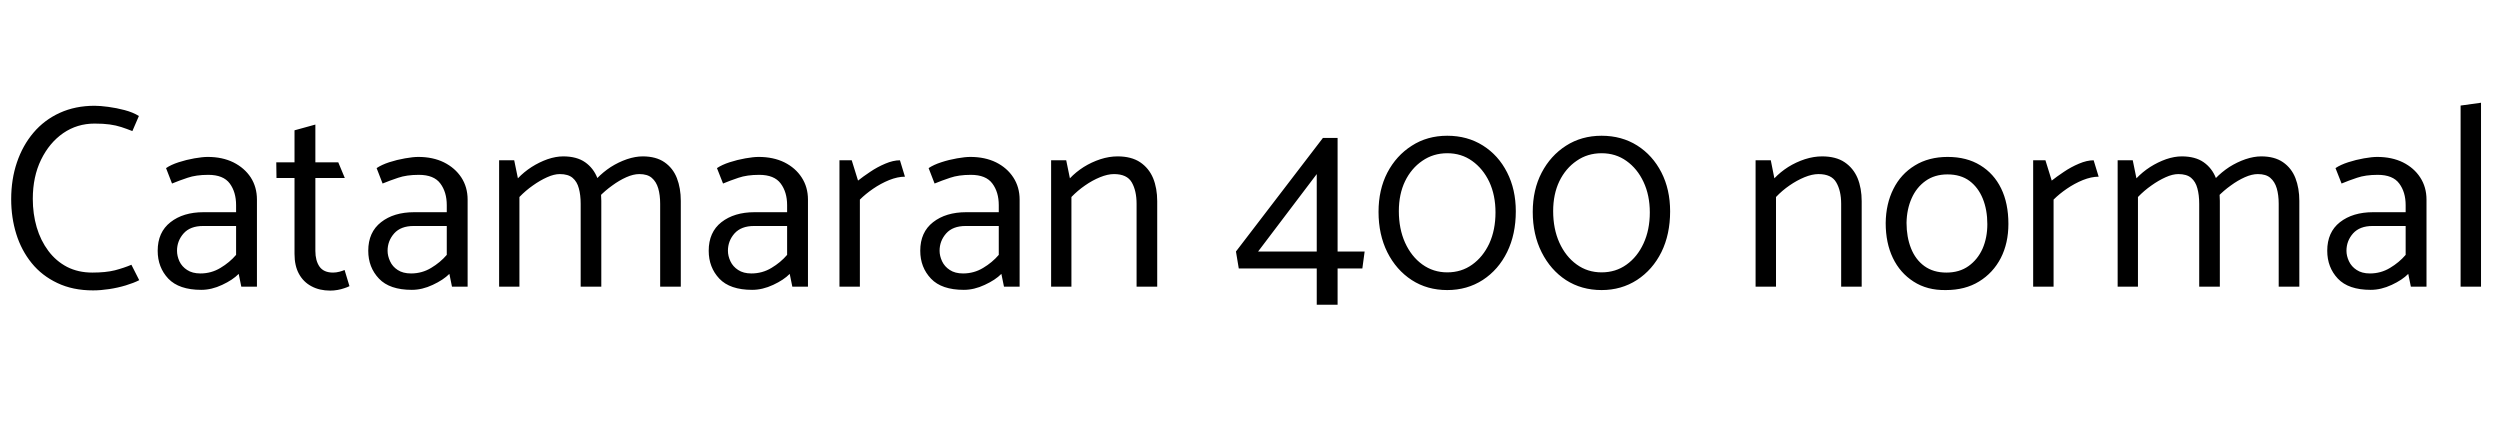 <svg xmlns="http://www.w3.org/2000/svg" xmlns:xlink="http://www.w3.org/1999/xlink" width="230.208" height="39.36"><path fill="black" d="M12.19 12.07L12.79 10.68Q12.24 10.34 11.48 10.14Q10.73 9.94 9.97 9.84Q9.22 9.74 8.71 9.74L8.71 9.74Q6.94 9.74 5.51 10.39Q4.08 11.04 3.08 12.22Q2.09 13.39 1.56 14.95Q1.03 16.51 1.03 18.34L1.03 18.34Q1.03 20.04 1.50 21.55Q1.97 23.06 2.92 24.23Q3.86 25.39 5.28 26.06Q6.70 26.74 8.57 26.74L8.57 26.74Q9.26 26.74 10.06 26.62Q10.85 26.50 11.58 26.28Q12.31 26.06 12.82 25.80L12.82 25.80L12.10 24.38Q11.42 24.67 10.58 24.89Q9.74 25.10 8.50 25.10L8.50 25.10Q7.20 25.10 6.18 24.58Q5.16 24.05 4.45 23.10Q3.74 22.15 3.38 20.93Q3.02 19.70 3.02 18.31L3.02 18.31Q3.02 16.27 3.78 14.71Q4.54 13.15 5.82 12.26Q7.10 11.38 8.71 11.38L8.71 11.38Q9.53 11.38 10.10 11.46Q10.68 11.54 11.17 11.70Q11.66 11.86 12.19 12.07L12.19 12.07ZM16.30 23.09L16.30 23.09Q16.30 22.18 16.91 21.49Q17.52 20.81 18.70 20.81L18.70 20.81L21.74 20.81L21.74 23.47Q21.14 24.17 20.30 24.67Q19.46 25.18 18.46 25.18L18.46 25.18Q17.71 25.18 17.23 24.86Q16.75 24.55 16.52 24.06Q16.30 23.57 16.30 23.09ZM15.29 15.48L15.84 16.90Q16.49 16.63 17.27 16.37Q18.05 16.10 19.18 16.10L19.18 16.10Q20.57 16.10 21.16 16.90Q21.74 17.69 21.74 18.89L21.74 18.89L21.74 19.54L18.74 19.54Q16.87 19.54 15.70 20.46Q14.52 21.38 14.52 23.09L14.52 23.09Q14.52 24.62 15.50 25.66Q16.49 26.69 18.53 26.69L18.53 26.69Q19.49 26.69 20.46 26.23Q21.43 25.78 21.98 25.22L21.98 25.22L22.22 26.40L23.66 26.40L23.66 18.38Q23.66 17.23 23.09 16.34Q22.51 15.46 21.49 14.95Q20.47 14.45 19.13 14.45L19.13 14.45Q18.65 14.45 17.90 14.58Q17.16 14.71 16.45 14.94Q15.74 15.17 15.29 15.48L15.29 15.48ZM31.75 16.39L31.15 14.95L29.04 14.95L29.04 11.47L27.12 12.00L27.12 14.95L25.44 14.95L25.46 16.39L27.12 16.39L27.12 23.38Q27.12 24.48 27.53 25.22Q27.94 25.97 28.68 26.36Q29.42 26.76 30.41 26.76L30.41 26.76Q30.74 26.76 31.08 26.70Q31.42 26.64 31.70 26.54Q31.99 26.45 32.18 26.35L32.18 26.35L31.73 24.86Q31.56 24.94 31.26 25.02Q30.96 25.10 30.67 25.10L30.67 25.10Q29.81 25.10 29.42 24.55Q29.04 24.00 29.04 23.11L29.04 23.11L29.04 16.39L31.75 16.39ZM35.69 23.09L35.69 23.09Q35.69 22.18 36.30 21.49Q36.91 20.81 38.09 20.81L38.09 20.81L41.14 20.81L41.14 23.47Q40.54 24.17 39.70 24.67Q38.86 25.18 37.85 25.18L37.85 25.18Q37.10 25.18 36.62 24.86Q36.14 24.55 35.92 24.06Q35.69 23.57 35.69 23.09ZM34.68 15.48L35.23 16.90Q35.88 16.63 36.66 16.37Q37.44 16.10 38.57 16.10L38.57 16.10Q39.96 16.10 40.55 16.90Q41.14 17.69 41.14 18.89L41.14 18.89L41.14 19.54L38.14 19.54Q36.26 19.54 35.09 20.46Q33.91 21.38 33.91 23.09L33.91 23.09Q33.91 24.62 34.90 25.66Q35.88 26.69 37.92 26.69L37.92 26.69Q38.88 26.69 39.85 26.23Q40.82 25.78 41.38 25.22L41.38 25.22L41.62 26.40L43.06 26.40L43.06 18.38Q43.06 17.23 42.48 16.34Q41.90 15.46 40.88 14.95Q39.86 14.45 38.52 14.45L38.52 14.45Q38.04 14.45 37.30 14.58Q36.55 14.71 35.84 14.94Q35.14 15.17 34.68 15.48L34.68 15.48ZM45.96 26.40L47.83 26.40L47.83 18.14Q48.41 17.54 49.07 17.08Q49.73 16.61 50.38 16.32Q51.02 16.03 51.55 16.03L51.55 16.03Q52.32 16.03 52.73 16.38Q53.14 16.73 53.30 17.34Q53.47 17.95 53.47 18.77L53.47 18.77L53.47 26.40L55.37 26.40L55.37 18.50Q55.37 17.33 55.01 16.40Q54.65 15.48 53.88 14.94Q53.11 14.40 51.86 14.40L51.86 14.40Q51.19 14.40 50.42 14.66Q49.66 14.93 48.95 15.38Q48.24 15.84 47.69 16.42L47.69 16.42L47.35 14.76L45.96 14.76L45.96 26.40ZM54.98 16.42L55.15 18.14Q55.73 17.54 56.38 17.08Q57.02 16.61 57.67 16.32Q58.32 16.03 58.87 16.03L58.87 16.03Q59.62 16.03 60.02 16.38Q60.43 16.73 60.61 17.34Q60.79 17.95 60.79 18.77L60.79 18.77L60.79 26.40L62.69 26.40L62.69 18.50Q62.69 17.33 62.33 16.40Q61.97 15.48 61.19 14.94Q60.41 14.40 59.18 14.40L59.18 14.40Q58.51 14.40 57.73 14.66Q56.95 14.93 56.24 15.38Q55.54 15.84 54.98 16.42L54.98 16.42ZM67.03 23.09L67.03 23.09Q67.03 22.18 67.64 21.49Q68.26 20.81 69.43 20.81L69.43 20.81L72.48 20.81L72.48 23.47Q71.88 24.17 71.04 24.67Q70.20 25.18 69.19 25.18L69.19 25.18Q68.45 25.18 67.97 24.86Q67.49 24.55 67.26 24.06Q67.03 23.57 67.03 23.09ZM66.02 15.48L66.58 16.90Q67.22 16.63 68.00 16.37Q68.78 16.10 69.91 16.10L69.91 16.10Q71.30 16.10 71.89 16.90Q72.48 17.69 72.48 18.89L72.48 18.89L72.48 19.54L69.48 19.54Q67.61 19.54 66.43 20.46Q65.26 21.38 65.26 23.09L65.26 23.09Q65.26 24.62 66.24 25.66Q67.22 26.69 69.26 26.69L69.26 26.69Q70.22 26.69 71.20 26.23Q72.17 25.78 72.72 25.22L72.72 25.22L72.96 26.40L74.40 26.40L74.40 18.38Q74.40 17.23 73.82 16.34Q73.25 15.46 72.23 14.95Q71.21 14.45 69.86 14.45L69.86 14.45Q69.38 14.45 68.64 14.58Q67.90 14.71 67.19 14.94Q66.48 15.17 66.02 15.48L66.02 15.48ZM77.30 26.40L79.18 26.40L79.18 18.38Q79.70 17.86 80.40 17.38Q81.10 16.90 81.88 16.58Q82.66 16.27 83.33 16.27L83.33 16.27L82.87 14.76Q82.25 14.76 81.52 15.07Q80.78 15.38 80.12 15.83Q79.46 16.27 79.01 16.63L79.01 16.63L78.43 14.76L77.30 14.76L77.30 26.40ZM86.52 23.09L86.52 23.09Q86.52 22.18 87.13 21.49Q87.74 20.81 88.92 20.81L88.92 20.81L91.97 20.81L91.97 23.47Q91.37 24.17 90.53 24.67Q89.69 25.18 88.68 25.18L88.68 25.18Q87.94 25.18 87.46 24.86Q86.98 24.55 86.75 24.06Q86.52 23.57 86.52 23.09ZM85.51 15.48L86.06 16.90Q86.71 16.63 87.49 16.37Q88.27 16.10 89.40 16.10L89.40 16.10Q90.79 16.10 91.38 16.90Q91.97 17.69 91.97 18.89L91.97 18.89L91.97 19.54L88.97 19.54Q87.10 19.54 85.92 20.46Q84.74 21.38 84.74 23.09L84.74 23.09Q84.74 24.62 85.73 25.66Q86.71 26.69 88.75 26.69L88.75 26.69Q89.71 26.69 90.68 26.23Q91.66 25.78 92.21 25.22L92.21 25.22L92.45 26.40L93.89 26.40L93.89 18.38Q93.89 17.23 93.31 16.34Q92.74 15.46 91.72 14.95Q90.70 14.45 89.35 14.45L89.35 14.45Q88.87 14.45 88.13 14.58Q87.38 14.71 86.68 14.94Q85.97 15.17 85.51 15.48L85.51 15.48ZM96.79 26.40L98.66 26.40L98.66 18.14Q99.24 17.54 99.91 17.08Q100.58 16.61 101.29 16.32Q102 16.03 102.58 16.03L102.58 16.03Q103.78 16.03 104.22 16.80Q104.66 17.57 104.66 18.77L104.66 18.77L104.66 26.40L106.56 26.40L106.56 18.53Q106.56 17.33 106.18 16.40Q105.79 15.48 104.99 14.94Q104.18 14.40 102.91 14.40L102.91 14.40Q102.14 14.40 101.33 14.66Q100.51 14.93 99.79 15.38Q99.07 15.84 98.52 16.42L98.52 16.42L98.18 14.76L96.79 14.76L96.79 26.40ZM125.45 24.72L125.66 23.16L123.17 23.16L123.17 12.70L121.82 12.70L113.81 23.16L114.07 24.72L121.25 24.72L121.25 28.06L123.17 28.06L123.17 24.72L125.45 24.72ZM115.85 23.16L121.25 16.03L121.25 23.16L115.85 23.16ZM126.94 19.51L126.94 19.51Q126.94 21.60 127.75 23.23Q128.57 24.86 130.00 25.79Q131.42 26.71 133.27 26.71L133.27 26.71Q135.10 26.71 136.54 25.78Q137.98 24.84 138.78 23.21Q139.58 21.58 139.58 19.46L139.58 19.46Q139.58 17.45 138.78 15.88Q137.98 14.30 136.55 13.40Q135.12 12.50 133.27 12.50L133.27 12.50Q131.42 12.50 130.00 13.42Q128.57 14.33 127.75 15.90Q126.94 17.47 126.94 19.51ZM128.81 19.44L128.81 19.44Q128.81 17.88 129.38 16.69Q129.96 15.50 130.97 14.81Q131.98 14.11 133.27 14.11L133.27 14.11Q134.57 14.11 135.56 14.82Q136.56 15.53 137.14 16.75Q137.71 17.98 137.71 19.56L137.71 19.56Q137.71 21.17 137.14 22.42Q136.56 23.66 135.56 24.37Q134.57 25.08 133.27 25.08L133.27 25.08Q131.98 25.08 130.97 24.35Q129.96 23.62 129.38 22.34Q128.81 21.07 128.81 19.44ZM141.14 19.51L141.14 19.51Q141.14 21.60 141.96 23.23Q142.78 24.86 144.20 25.79Q145.63 26.71 147.48 26.71L147.48 26.71Q149.30 26.71 150.74 25.78Q152.18 24.84 152.99 23.21Q153.79 21.58 153.79 19.46L153.79 19.46Q153.79 17.45 152.99 15.88Q152.18 14.30 150.76 13.40Q149.33 12.50 147.48 12.50L147.48 12.50Q145.63 12.50 144.20 13.42Q142.78 14.33 141.96 15.90Q141.14 17.47 141.14 19.51ZM143.02 19.44L143.02 19.44Q143.02 17.88 143.59 16.69Q144.17 15.50 145.18 14.81Q146.18 14.11 147.48 14.11L147.48 14.11Q148.78 14.11 149.77 14.82Q150.77 15.53 151.34 16.75Q151.92 17.98 151.92 19.56L151.92 19.56Q151.92 21.17 151.34 22.42Q150.77 23.66 149.77 24.37Q148.78 25.08 147.48 25.08L147.48 25.08Q146.18 25.08 145.18 24.35Q144.17 23.62 143.59 22.34Q143.02 21.07 143.02 19.44ZM161.66 26.40L163.54 26.40L163.54 18.14Q164.11 17.54 164.78 17.08Q165.46 16.61 166.16 16.32Q166.87 16.03 167.45 16.03L167.45 16.03Q168.65 16.03 169.09 16.80Q169.54 17.57 169.54 18.77L169.54 18.77L169.54 26.40L171.43 26.40L171.43 18.53Q171.43 17.33 171.05 16.40Q170.66 15.48 169.86 14.94Q169.06 14.40 167.78 14.40L167.78 14.40Q167.02 14.40 166.20 14.66Q165.38 14.93 164.66 15.38Q163.94 15.84 163.39 16.42L163.39 16.42L163.06 14.76L161.66 14.76L161.66 26.40ZM179.18 26.71L179.18 26.71Q177.46 26.74 176.21 25.93Q174.96 25.13 174.30 23.75Q173.64 22.37 173.64 20.54L173.64 20.54Q173.66 18.77 174.35 17.40Q175.03 16.03 176.32 15.24Q177.60 14.45 179.35 14.45L179.35 14.45Q181.10 14.45 182.35 15.22Q183.60 15.98 184.27 17.35Q184.94 18.72 184.94 20.62L184.94 20.62Q184.94 22.39 184.24 23.76Q183.53 25.13 182.24 25.92Q180.96 26.71 179.18 26.71ZM179.23 25.10L179.23 25.10Q180.43 25.10 181.27 24.50Q182.11 23.90 182.56 22.90Q183 21.89 183 20.64L183 20.64Q183 19.32 182.58 18.29Q182.16 17.26 181.36 16.66Q180.55 16.06 179.33 16.06L179.33 16.06Q178.15 16.06 177.31 16.66Q176.47 17.26 176.03 18.26Q175.58 19.27 175.56 20.52L175.56 20.52Q175.56 21.82 175.97 22.86Q176.38 23.90 177.20 24.50Q178.03 25.10 179.23 25.10ZM187.22 26.40L189.10 26.40L189.10 18.38Q189.62 17.86 190.32 17.38Q191.02 16.90 191.80 16.58Q192.58 16.27 193.25 16.27L193.25 16.27L192.79 14.76Q192.17 14.76 191.44 15.07Q190.70 15.38 190.04 15.83Q189.38 16.27 188.93 16.63L188.93 16.63L188.35 14.76L187.22 14.76L187.22 26.40ZM195.00 26.40L196.87 26.40L196.87 18.14Q197.45 17.54 198.11 17.08Q198.77 16.61 199.42 16.32Q200.06 16.03 200.59 16.03L200.59 16.03Q201.36 16.03 201.77 16.38Q202.18 16.73 202.34 17.34Q202.51 17.95 202.51 18.77L202.51 18.77L202.51 26.40L204.41 26.40L204.41 18.50Q204.41 17.33 204.05 16.40Q203.69 15.48 202.92 14.94Q202.15 14.40 200.90 14.40L200.90 14.40Q200.23 14.40 199.46 14.66Q198.70 14.93 197.99 15.38Q197.28 15.84 196.73 16.42L196.73 16.42L196.39 14.76L195.00 14.76L195.00 26.40ZM204.02 16.42L204.19 18.14Q204.77 17.54 205.42 17.08Q206.06 16.61 206.71 16.32Q207.36 16.03 207.91 16.03L207.91 16.03Q208.66 16.03 209.06 16.38Q209.47 16.73 209.65 17.34Q209.83 17.95 209.83 18.77L209.83 18.77L209.83 26.40L211.73 26.40L211.73 18.50Q211.73 17.33 211.37 16.40Q211.01 15.48 210.23 14.94Q209.45 14.40 208.22 14.40L208.22 14.40Q207.55 14.40 206.77 14.66Q205.99 14.93 205.28 15.38Q204.58 15.84 204.02 16.42L204.02 16.42ZM216.07 23.09L216.07 23.09Q216.07 22.18 216.68 21.49Q217.30 20.81 218.47 20.81L218.47 20.81L221.52 20.81L221.52 23.47Q220.92 24.17 220.08 24.67Q219.24 25.18 218.23 25.18L218.23 25.18Q217.49 25.18 217.01 24.86Q216.53 24.55 216.30 24.06Q216.07 23.57 216.07 23.09ZM215.06 15.48L215.62 16.90Q216.26 16.63 217.04 16.37Q217.82 16.10 218.95 16.10L218.95 16.10Q220.34 16.10 220.93 16.90Q221.52 17.69 221.52 18.89L221.52 18.89L221.52 19.54L218.52 19.54Q216.65 19.54 215.47 20.46Q214.30 21.38 214.30 23.09L214.30 23.09Q214.30 24.62 215.28 25.66Q216.26 26.69 218.30 26.69L218.30 26.69Q219.26 26.69 220.24 26.23Q221.21 25.78 221.76 25.22L221.76 25.22L222.00 26.40L223.44 26.40L223.44 18.38Q223.44 17.23 222.86 16.34Q222.29 15.46 221.27 14.95Q220.25 14.45 218.90 14.45L218.90 14.45Q218.42 14.45 217.68 14.58Q216.94 14.71 216.23 14.94Q215.52 15.17 215.06 15.48L215.06 15.48ZM226.58 26.40L228.46 26.40L228.46 9.46L226.58 9.72L226.58 26.40Z"/></svg>